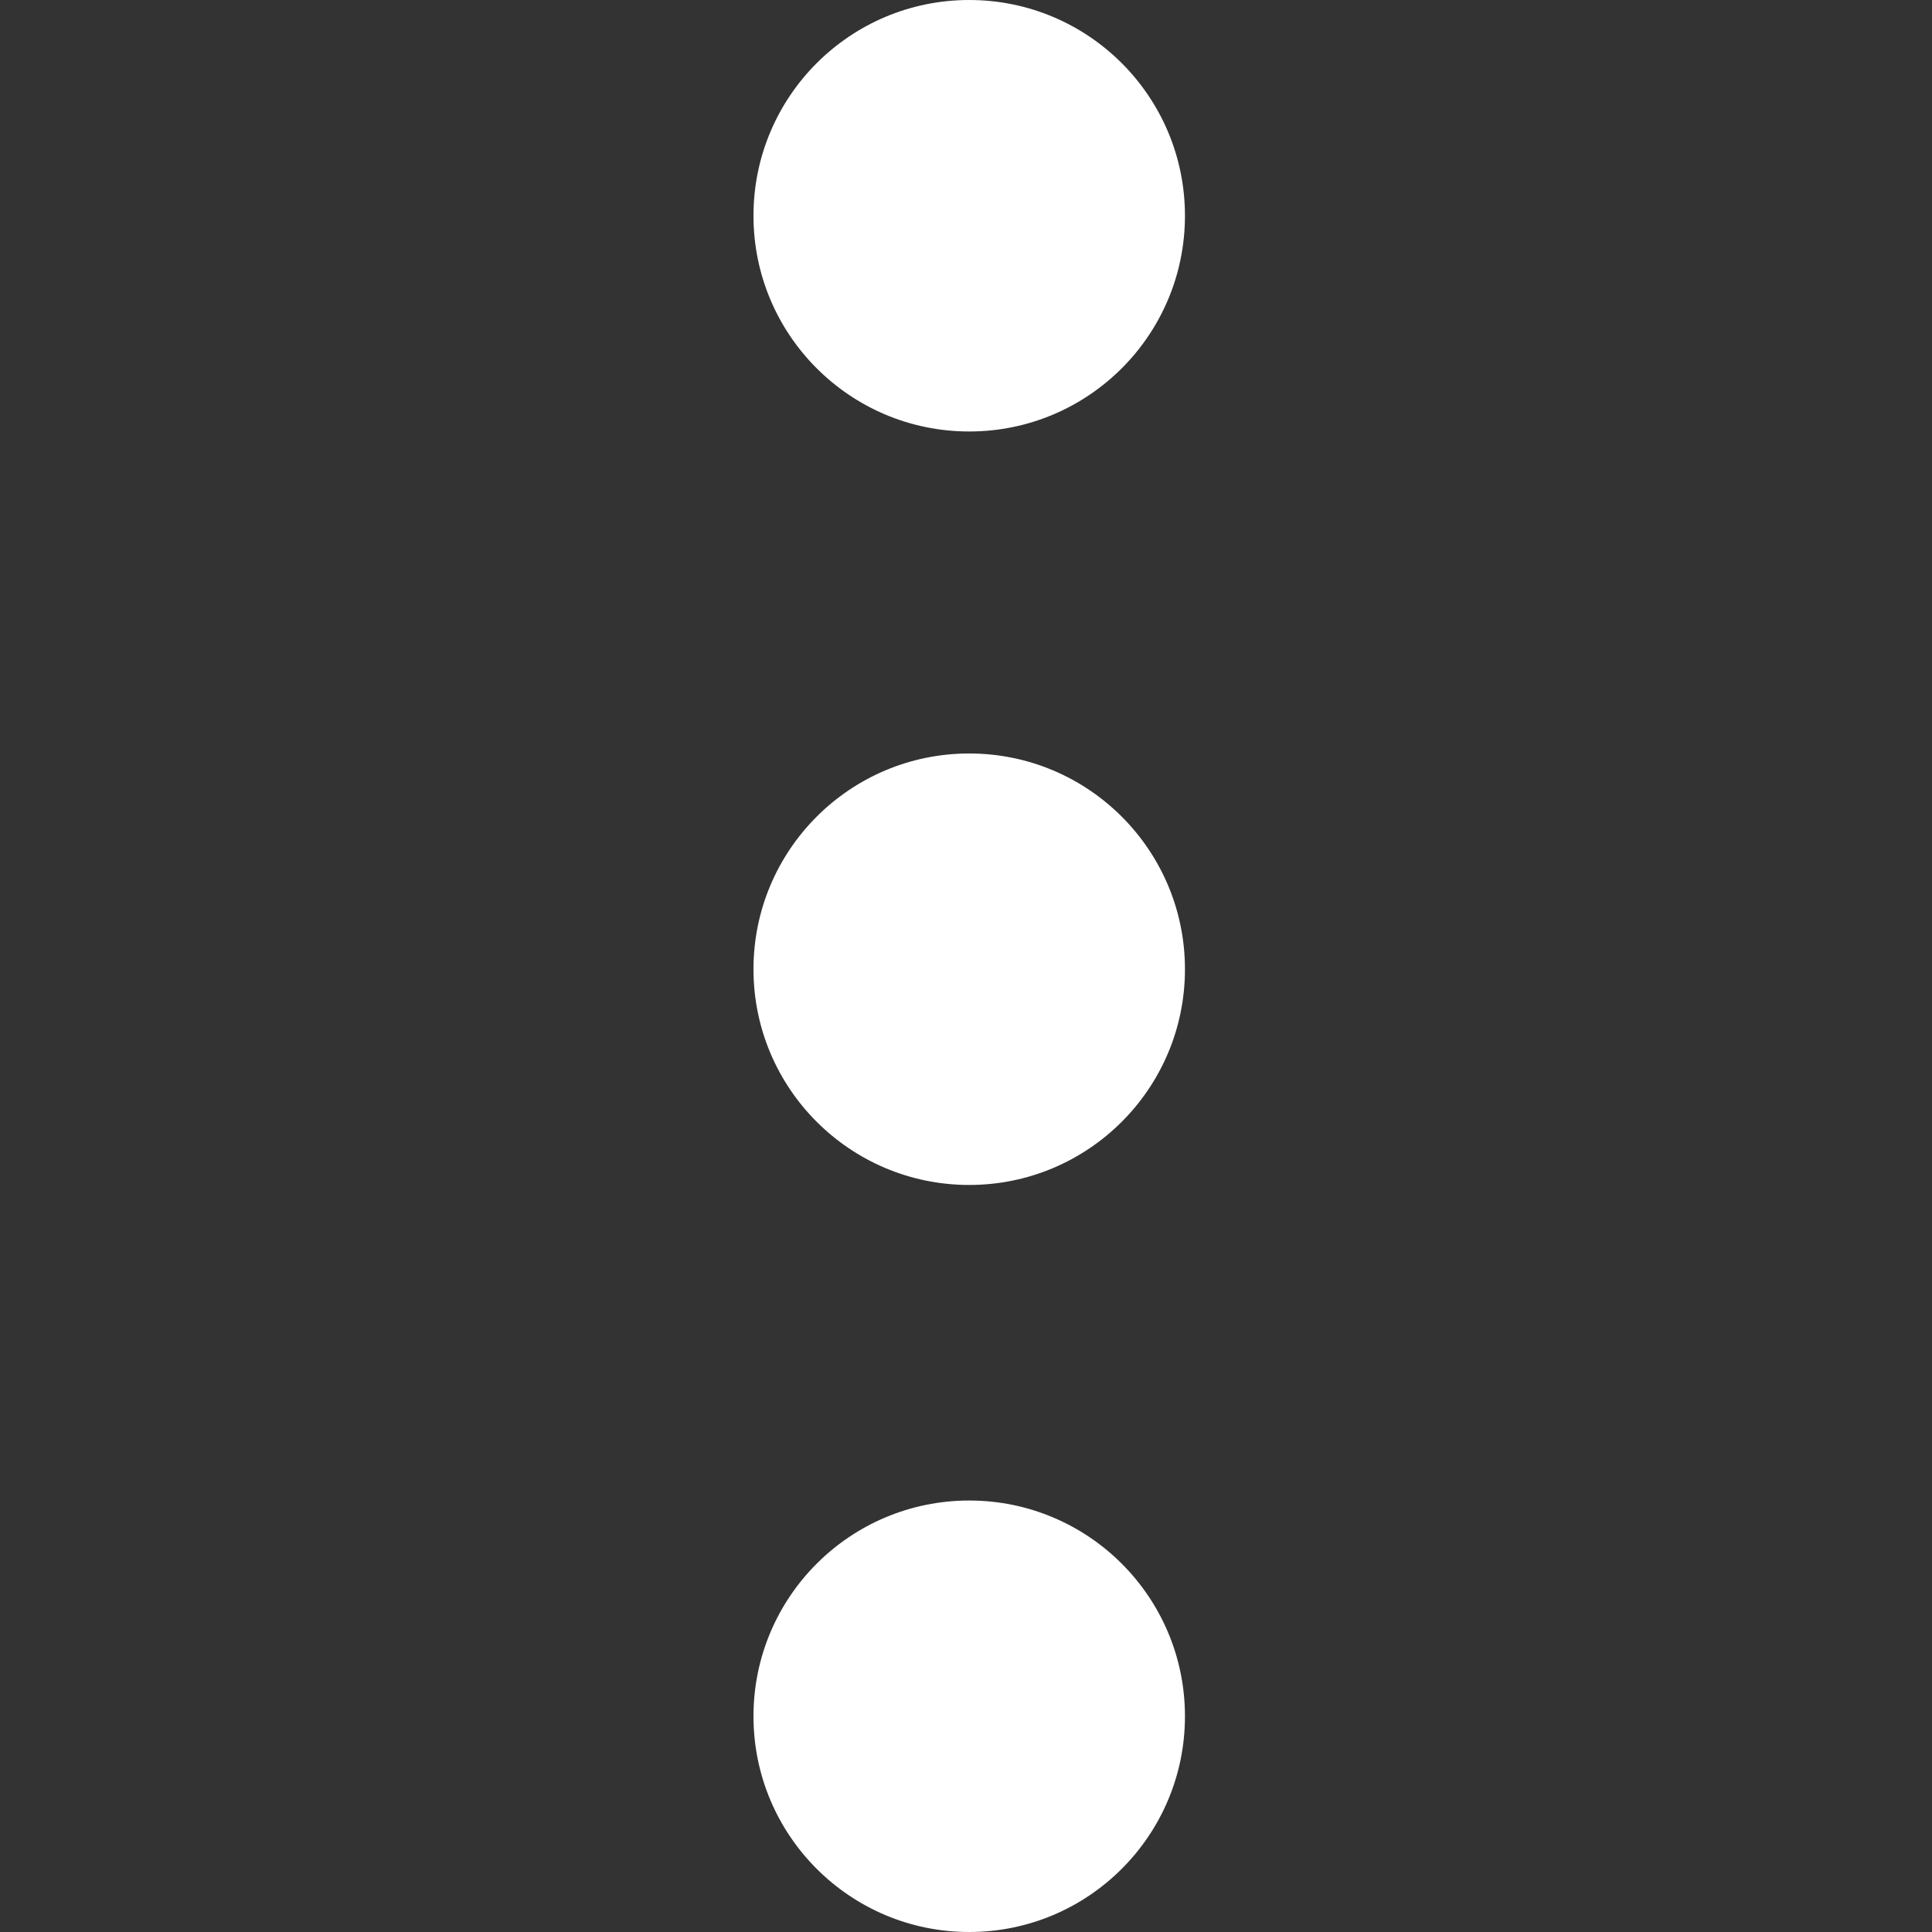 <?xml version="1.0" encoding="UTF-8"?>
<svg width="300px" height="300px" viewBox="0 0 300 300" version="1.1" xmlns="http://www.w3.org/2000/svg" xmlns:xlink="http://www.w3.org/1999/xlink">
    <rect x="0" y="0" width="300" height="300" fill="#333333" stroke="none"/>
    <defs></defs>
    <g  id="icon_dots" fill="#ffffff" stroke="none" stroke-width="1" fill-rule="evenodd">
        <path d="M150.5,67 C131.998,67 117,52.002 117,33.5 C117,14.998 131.998,0 150.5,0 C169.002,0 184,14.998 184,33.5 C184,52.002 169.002,67 150.5,67 Z M150.5,184 C131.998,184 117,169.002 117,150.5 C117,131.998 131.998,117 150.5,117 C169.002,117 184,131.998 184,150.5 C184,169.002 169.002,184 150.5,184 Z M150.5,300 C131.998,300 117,285.002 117,266.5 C117,247.998 131.998,233 150.5,233 C169.002,233 184,247.998 184,266.5 C184,285.002 169.002,300 150.5,300 Z"></path>
    </g>
</svg>